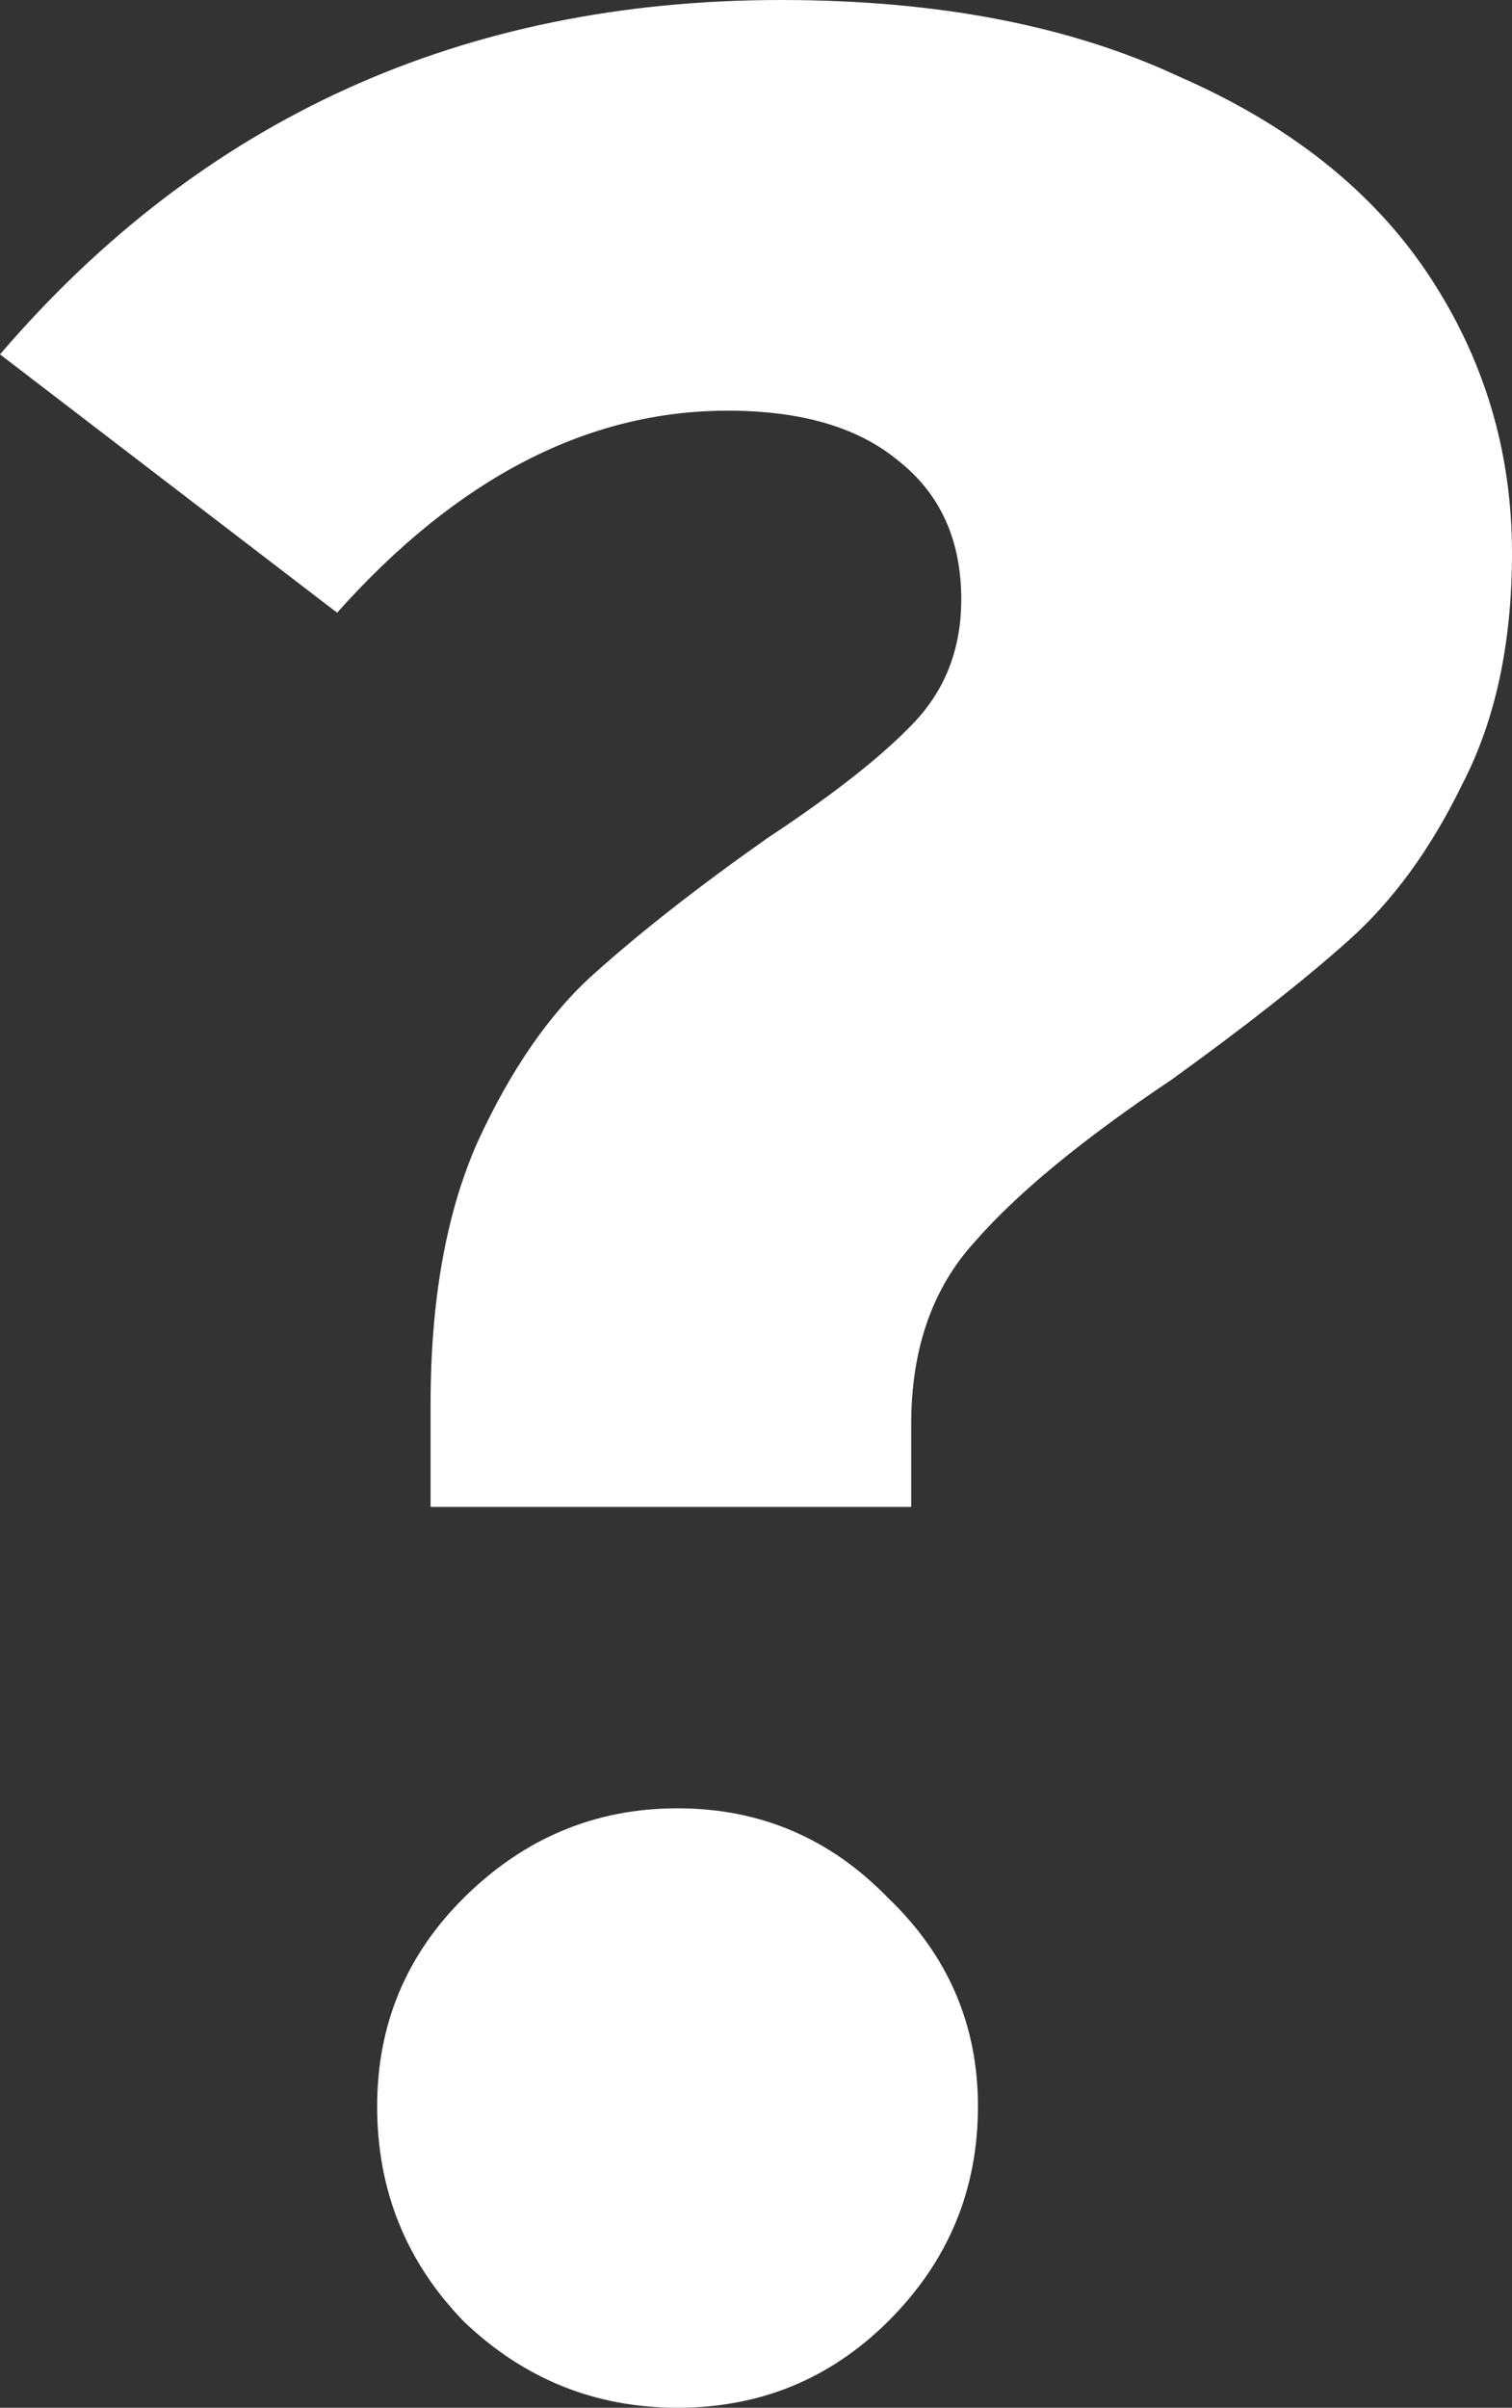 <svg width="49" height="78" viewBox="0 0 49 78" fill="none" xmlns="http://www.w3.org/2000/svg">
<rect x="0" y="0" width="49" height="78" fill="#333333" stroke="none"/>
<path d="M25.311 0C30.359 0 34.65 0.823 38.183 2.468C41.789 4.041 44.493 6.187 46.296 8.905C48.099 11.623 49 14.627 49 17.918C49 20.85 48.459 23.354 47.377 25.428C46.368 27.502 45.142 29.183 43.7 30.47C42.258 31.758 40.347 33.26 37.967 34.977C35.082 36.908 32.955 38.66 31.585 40.234C30.215 41.736 29.53 43.703 29.53 46.135V48.817H13.954V45.491C13.954 42.129 14.458 39.304 15.468 37.015C16.55 34.655 17.812 32.831 19.254 31.543C20.768 30.184 22.643 28.718 24.879 27.144C27.042 25.714 28.628 24.462 29.638 23.389C30.648 22.316 31.152 20.993 31.152 19.419C31.152 17.488 30.467 15.986 29.097 14.913C27.799 13.84 25.96 13.304 23.581 13.304C19.038 13.304 14.819 15.486 10.925 19.849L0 11.48C6.562 3.827 14.999 0 25.311 0ZM21.958 58.581C24.626 58.581 26.898 59.546 28.773 61.477C30.72 63.337 31.693 65.59 31.693 68.237C31.693 70.955 30.72 73.279 28.773 75.21C26.898 77.07 24.626 78 21.958 78C19.29 78 16.982 77.07 15.035 75.21C13.16 73.279 12.223 70.955 12.223 68.237C12.223 65.59 13.16 63.337 15.035 61.477C16.982 59.546 19.29 58.581 21.958 58.581Z" fill="white"/>
</svg>
